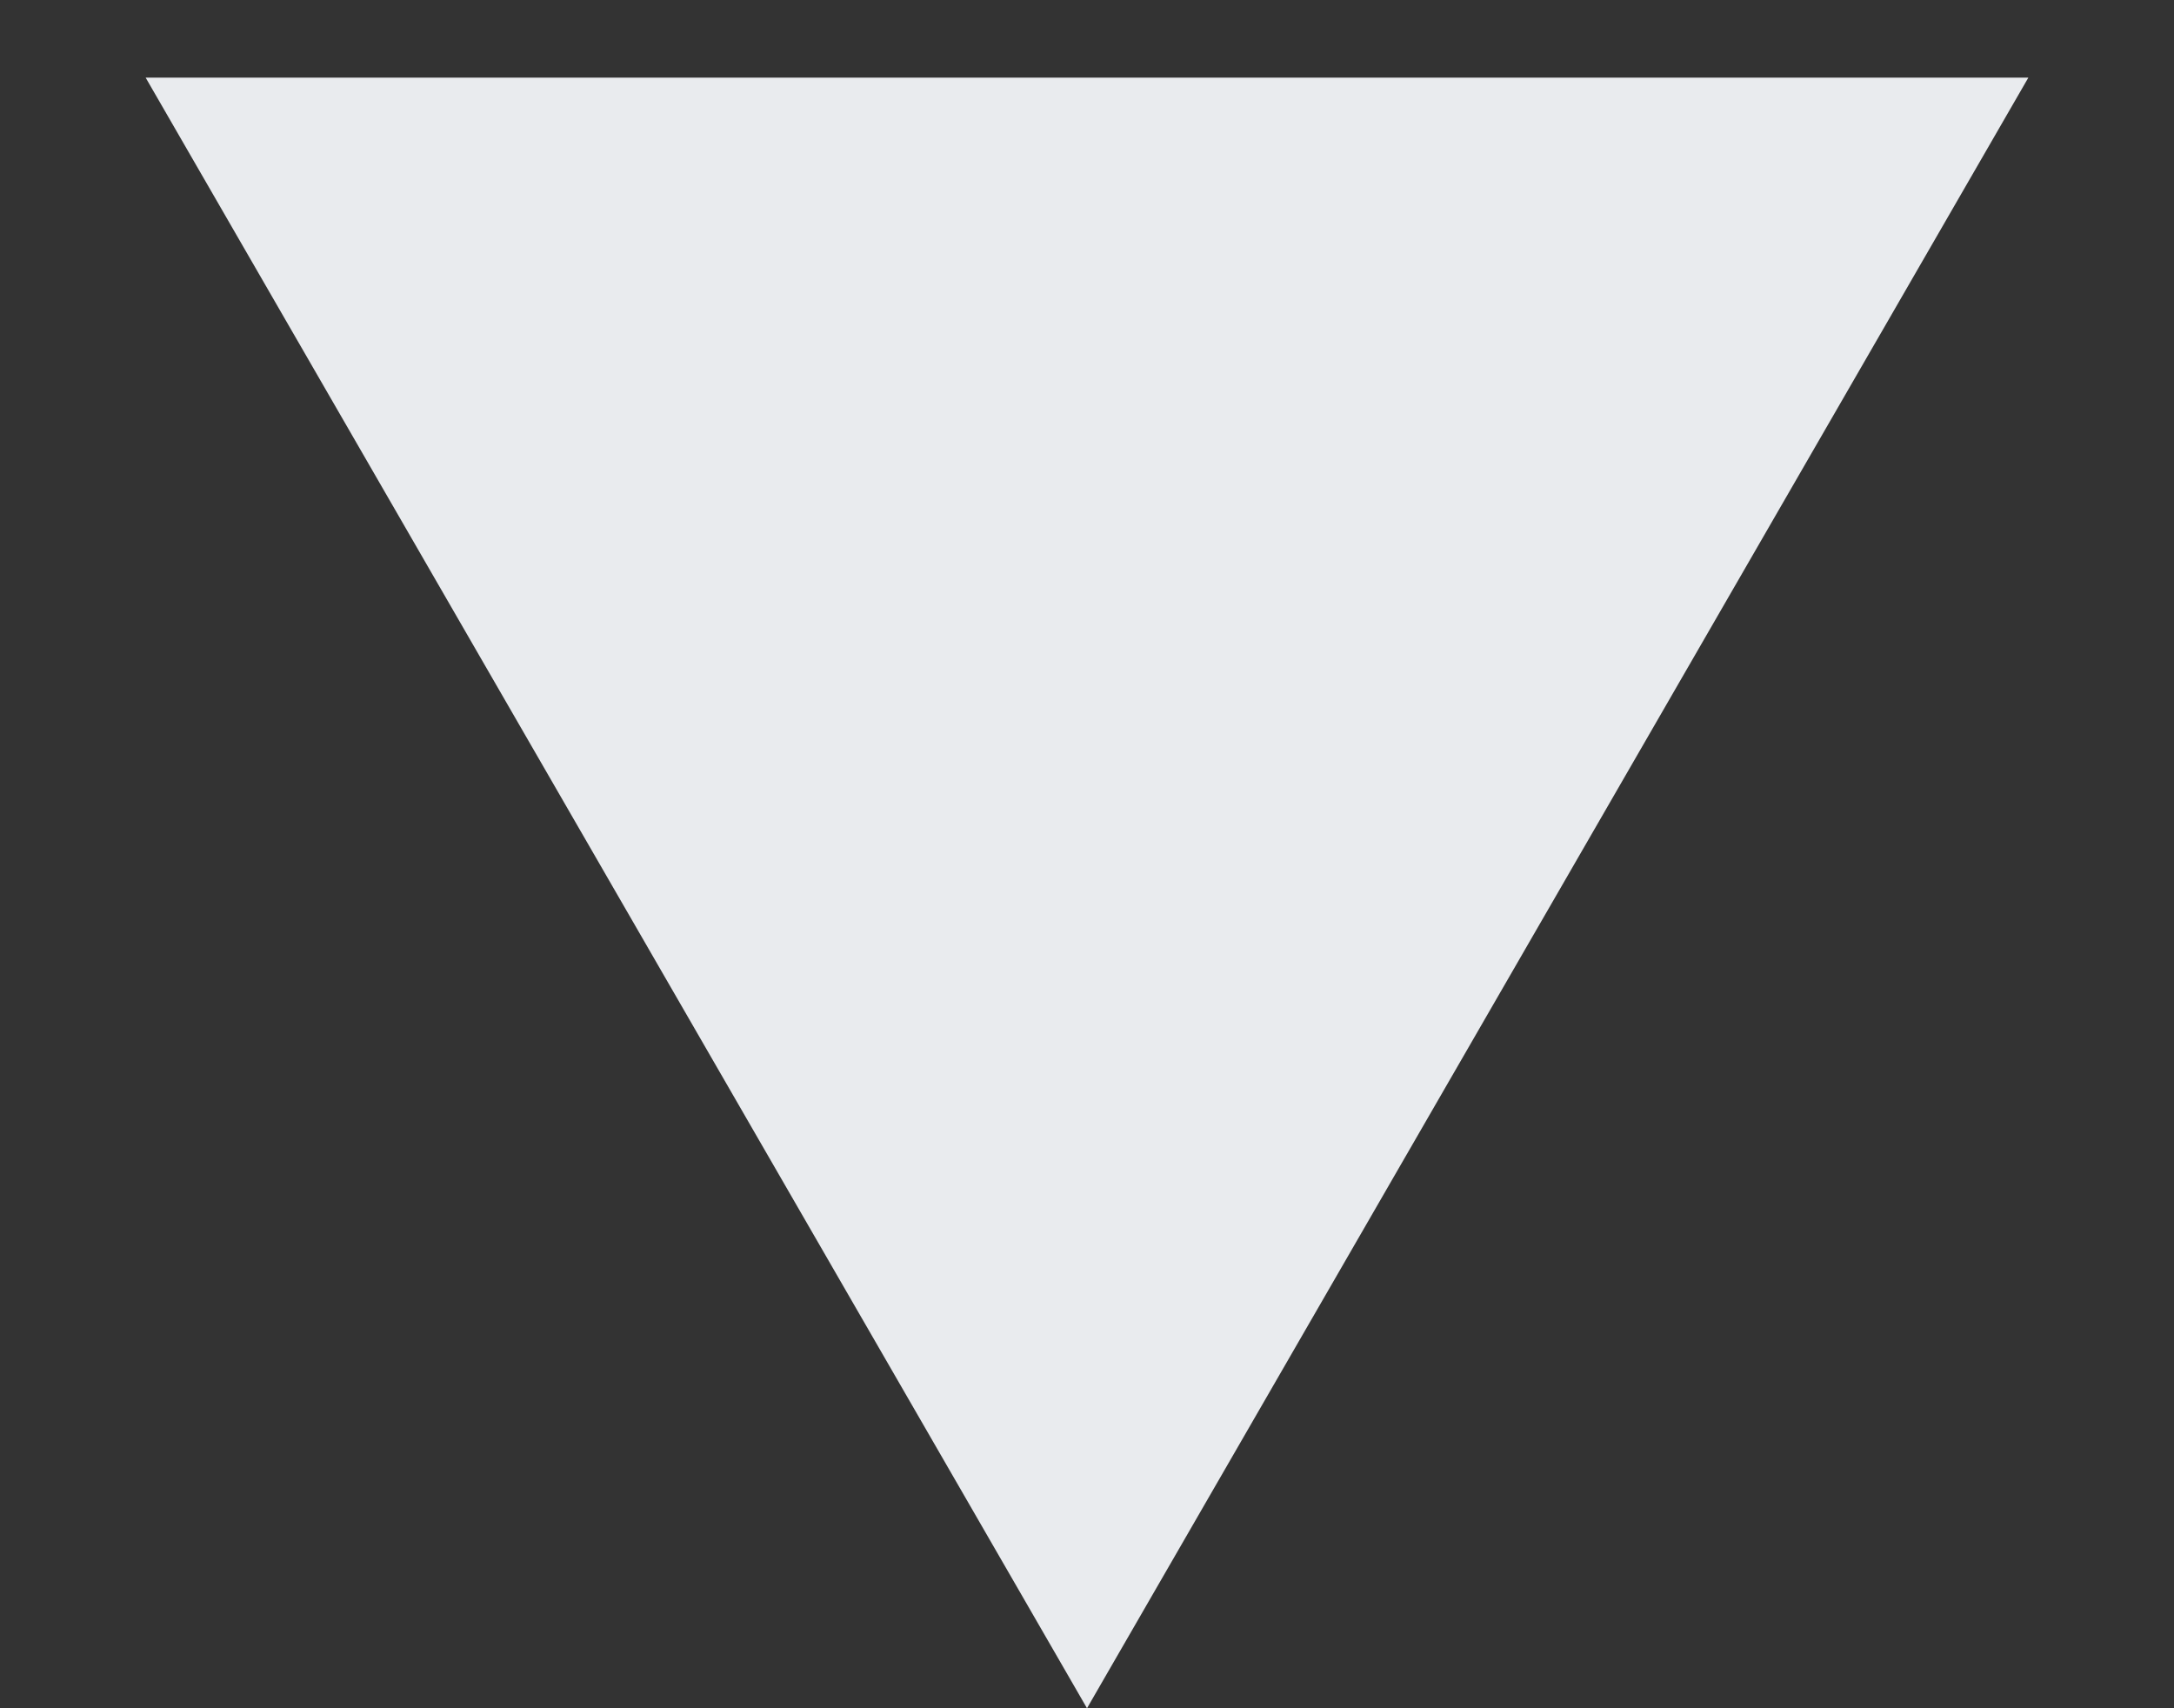 <svg width="14" height="11" viewBox="0 0 14 11" fill="none" xmlns="http://www.w3.org/2000/svg">
<rect x="0" y="0" width="14" height="11" fill="#333333" stroke="none"/>
<path d="M7 11L13.062 0.5L0.938 0.5L7 11Z" fill="#E9EBEE"/>
</svg>
